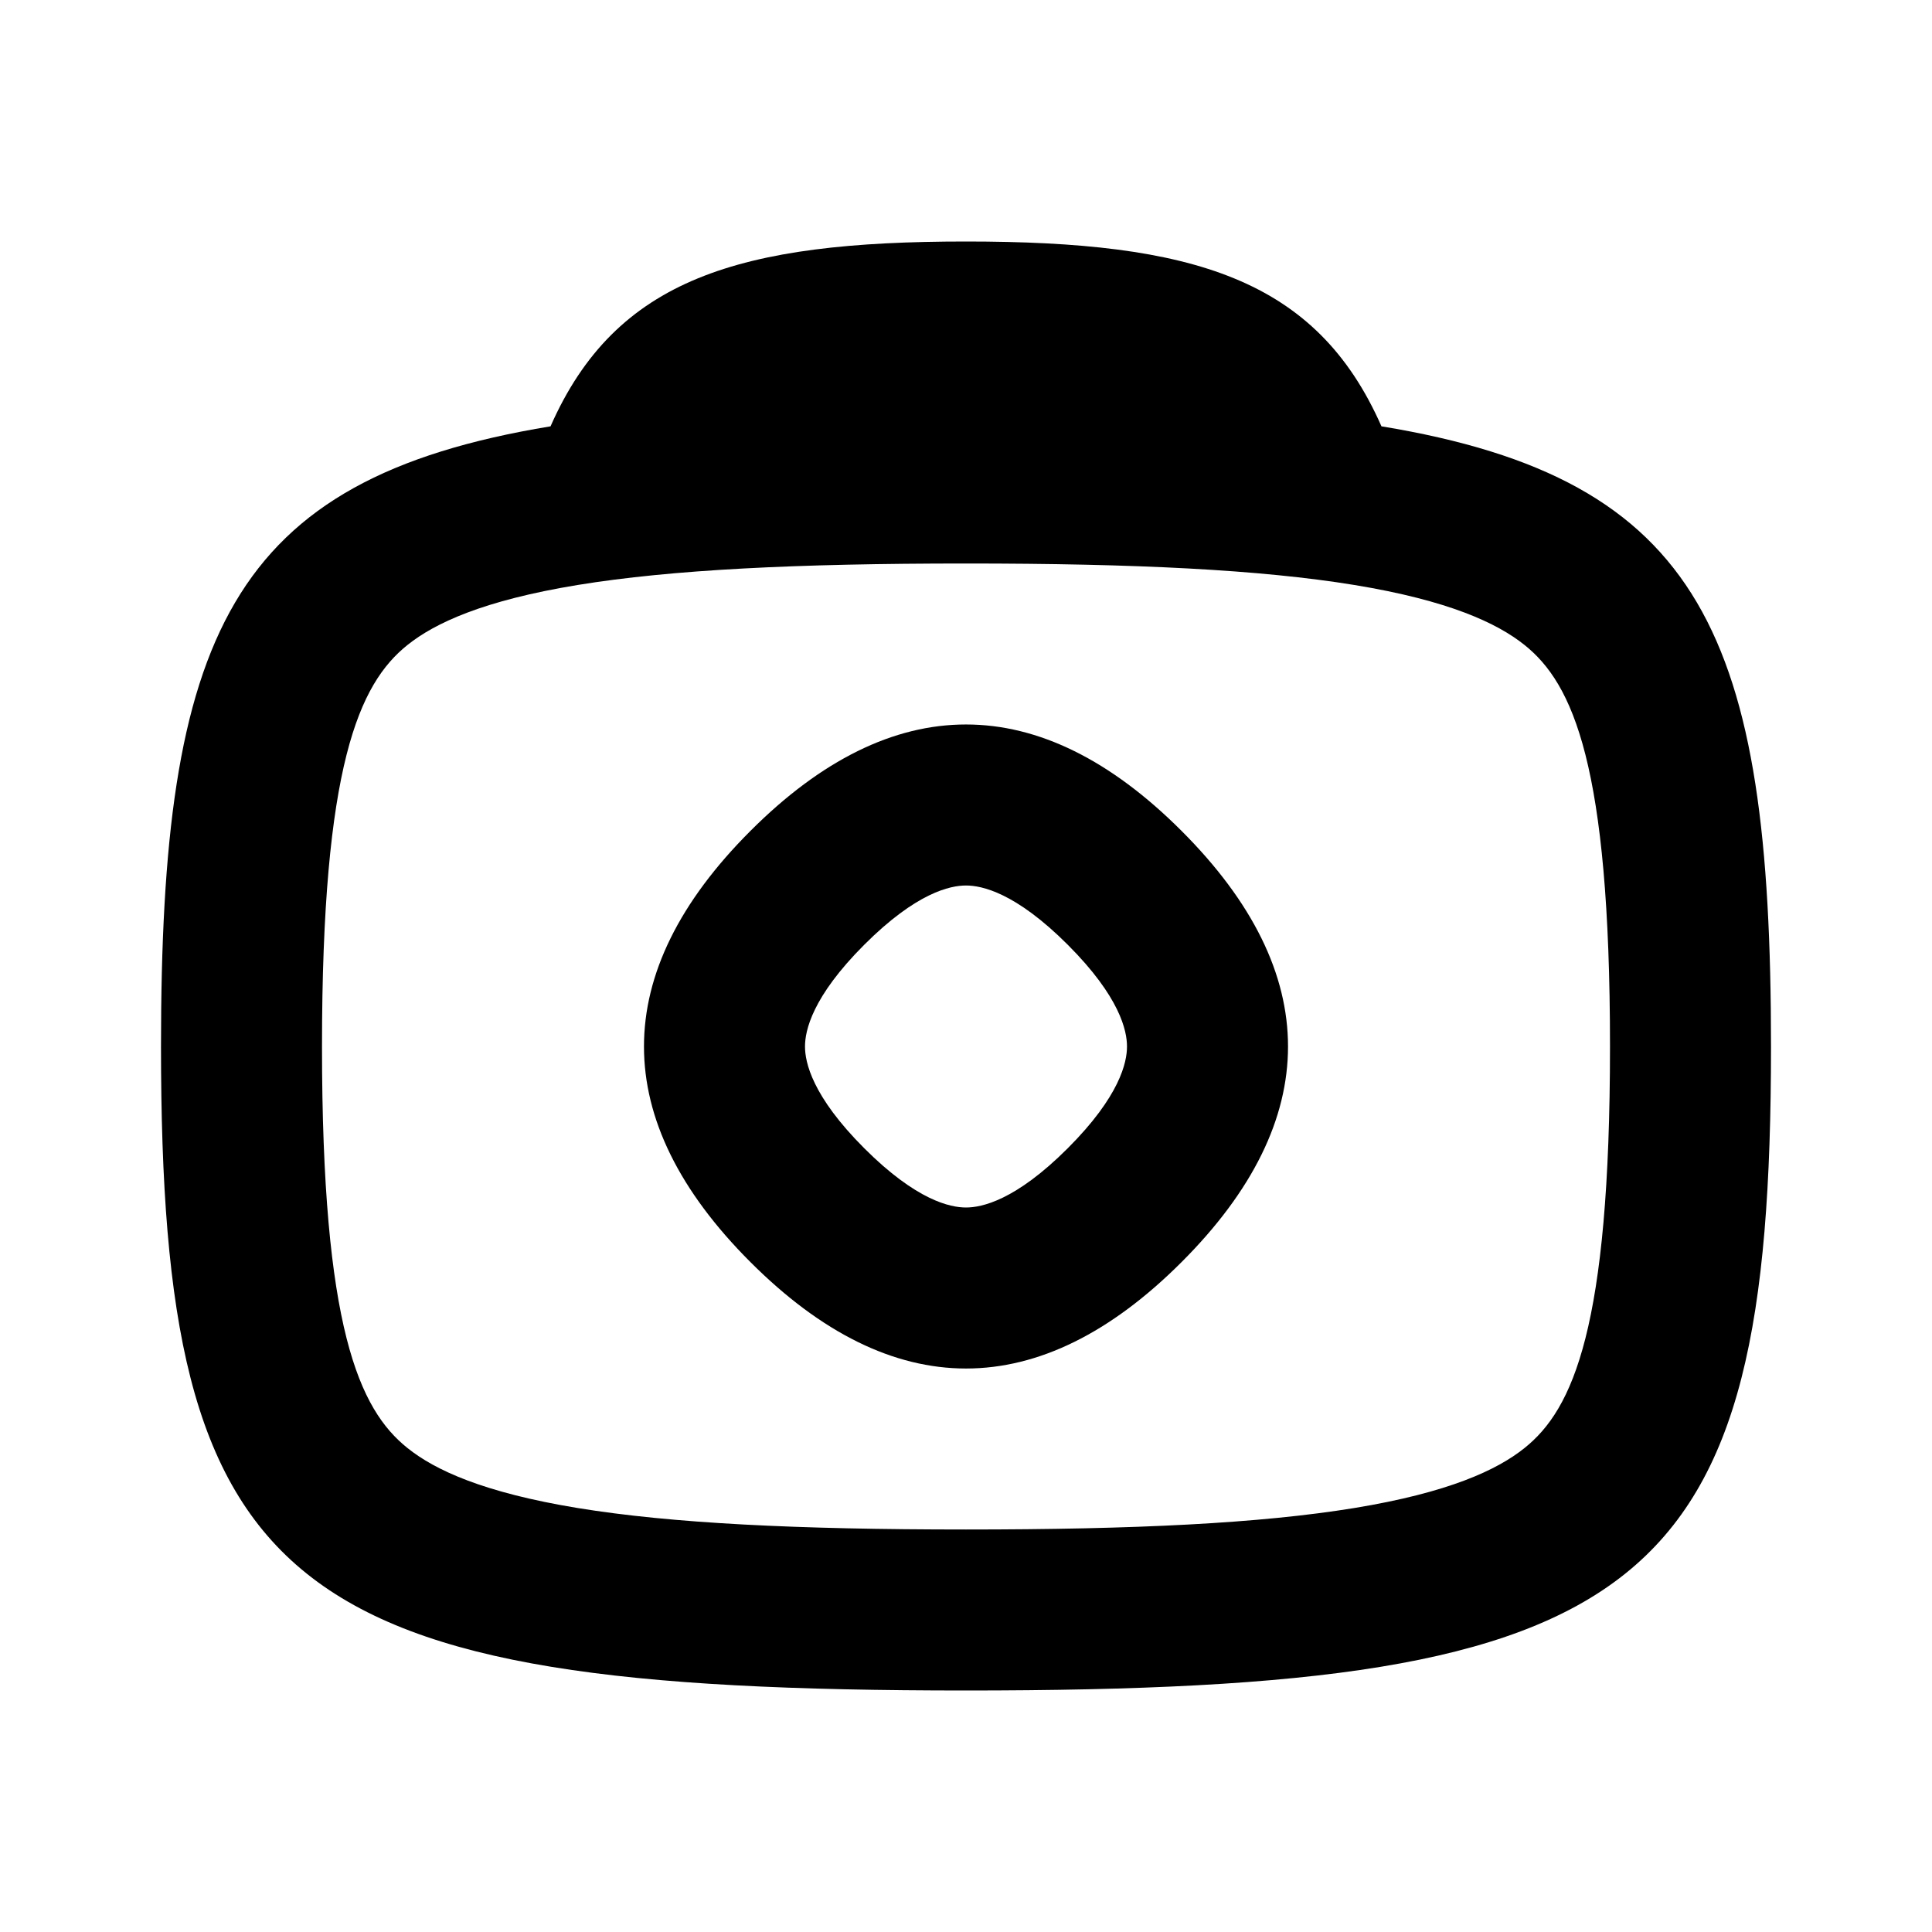 <svg width="24" height="24" viewBox="0 0 24 24" fill="none" xmlns="http://www.w3.org/2000/svg">
<path fill-rule="evenodd" clip-rule="evenodd" d="M14.678 10.322C12.916 8.559 11.084 8.559 9.322 10.322C7.559 12.084 7.559 13.916 9.322 15.678C11.084 17.441 12.916 17.441 14.678 15.678C16.441 13.916 16.441 12.084 14.678 10.322ZM10.736 11.736C11.385 11.087 11.805 11 12 11C12.195 11 12.615 11.087 13.264 11.736C13.913 12.385 14 12.805 14 13C14 13.195 13.913 13.615 13.264 14.264C12.615 14.913 12.195 15 12 15C11.805 15 11.385 14.913 10.736 14.264C10.087 13.615 10 13.195 10 13C10 12.805 10.087 12.385 10.736 11.736Z" fill="black"/>
<path fill-rule="evenodd" clip-rule="evenodd" d="M22 13C22 7.905 21.158 5.954 17.161 5.296C16.35 3.457 14.815 3 12 3C9.185 3 7.65 3.457 6.839 5.296C2.842 5.954 2 7.905 2 13C2 19.8 3.5 21 12 21C20.5 21 22 19.8 22 13ZM16.825 7.267C15.656 7.076 14.102 7 12 7C9.898 7 8.344 7.076 7.175 7.267C6.004 7.459 5.402 7.74 5.062 8.012C4.459 8.494 4 9.507 4 13C4 16.493 4.459 17.506 5.062 17.988C5.402 18.261 6.004 18.541 7.175 18.733C8.344 18.924 9.898 19 12 19C14.102 19 15.656 18.924 16.825 18.733C17.996 18.541 18.598 18.261 18.938 17.988C19.541 17.506 20 16.493 20 13C20 9.507 19.541 8.494 18.938 8.012C18.598 7.74 17.996 7.459 16.825 7.267Z" fill="black"/>
</svg>
